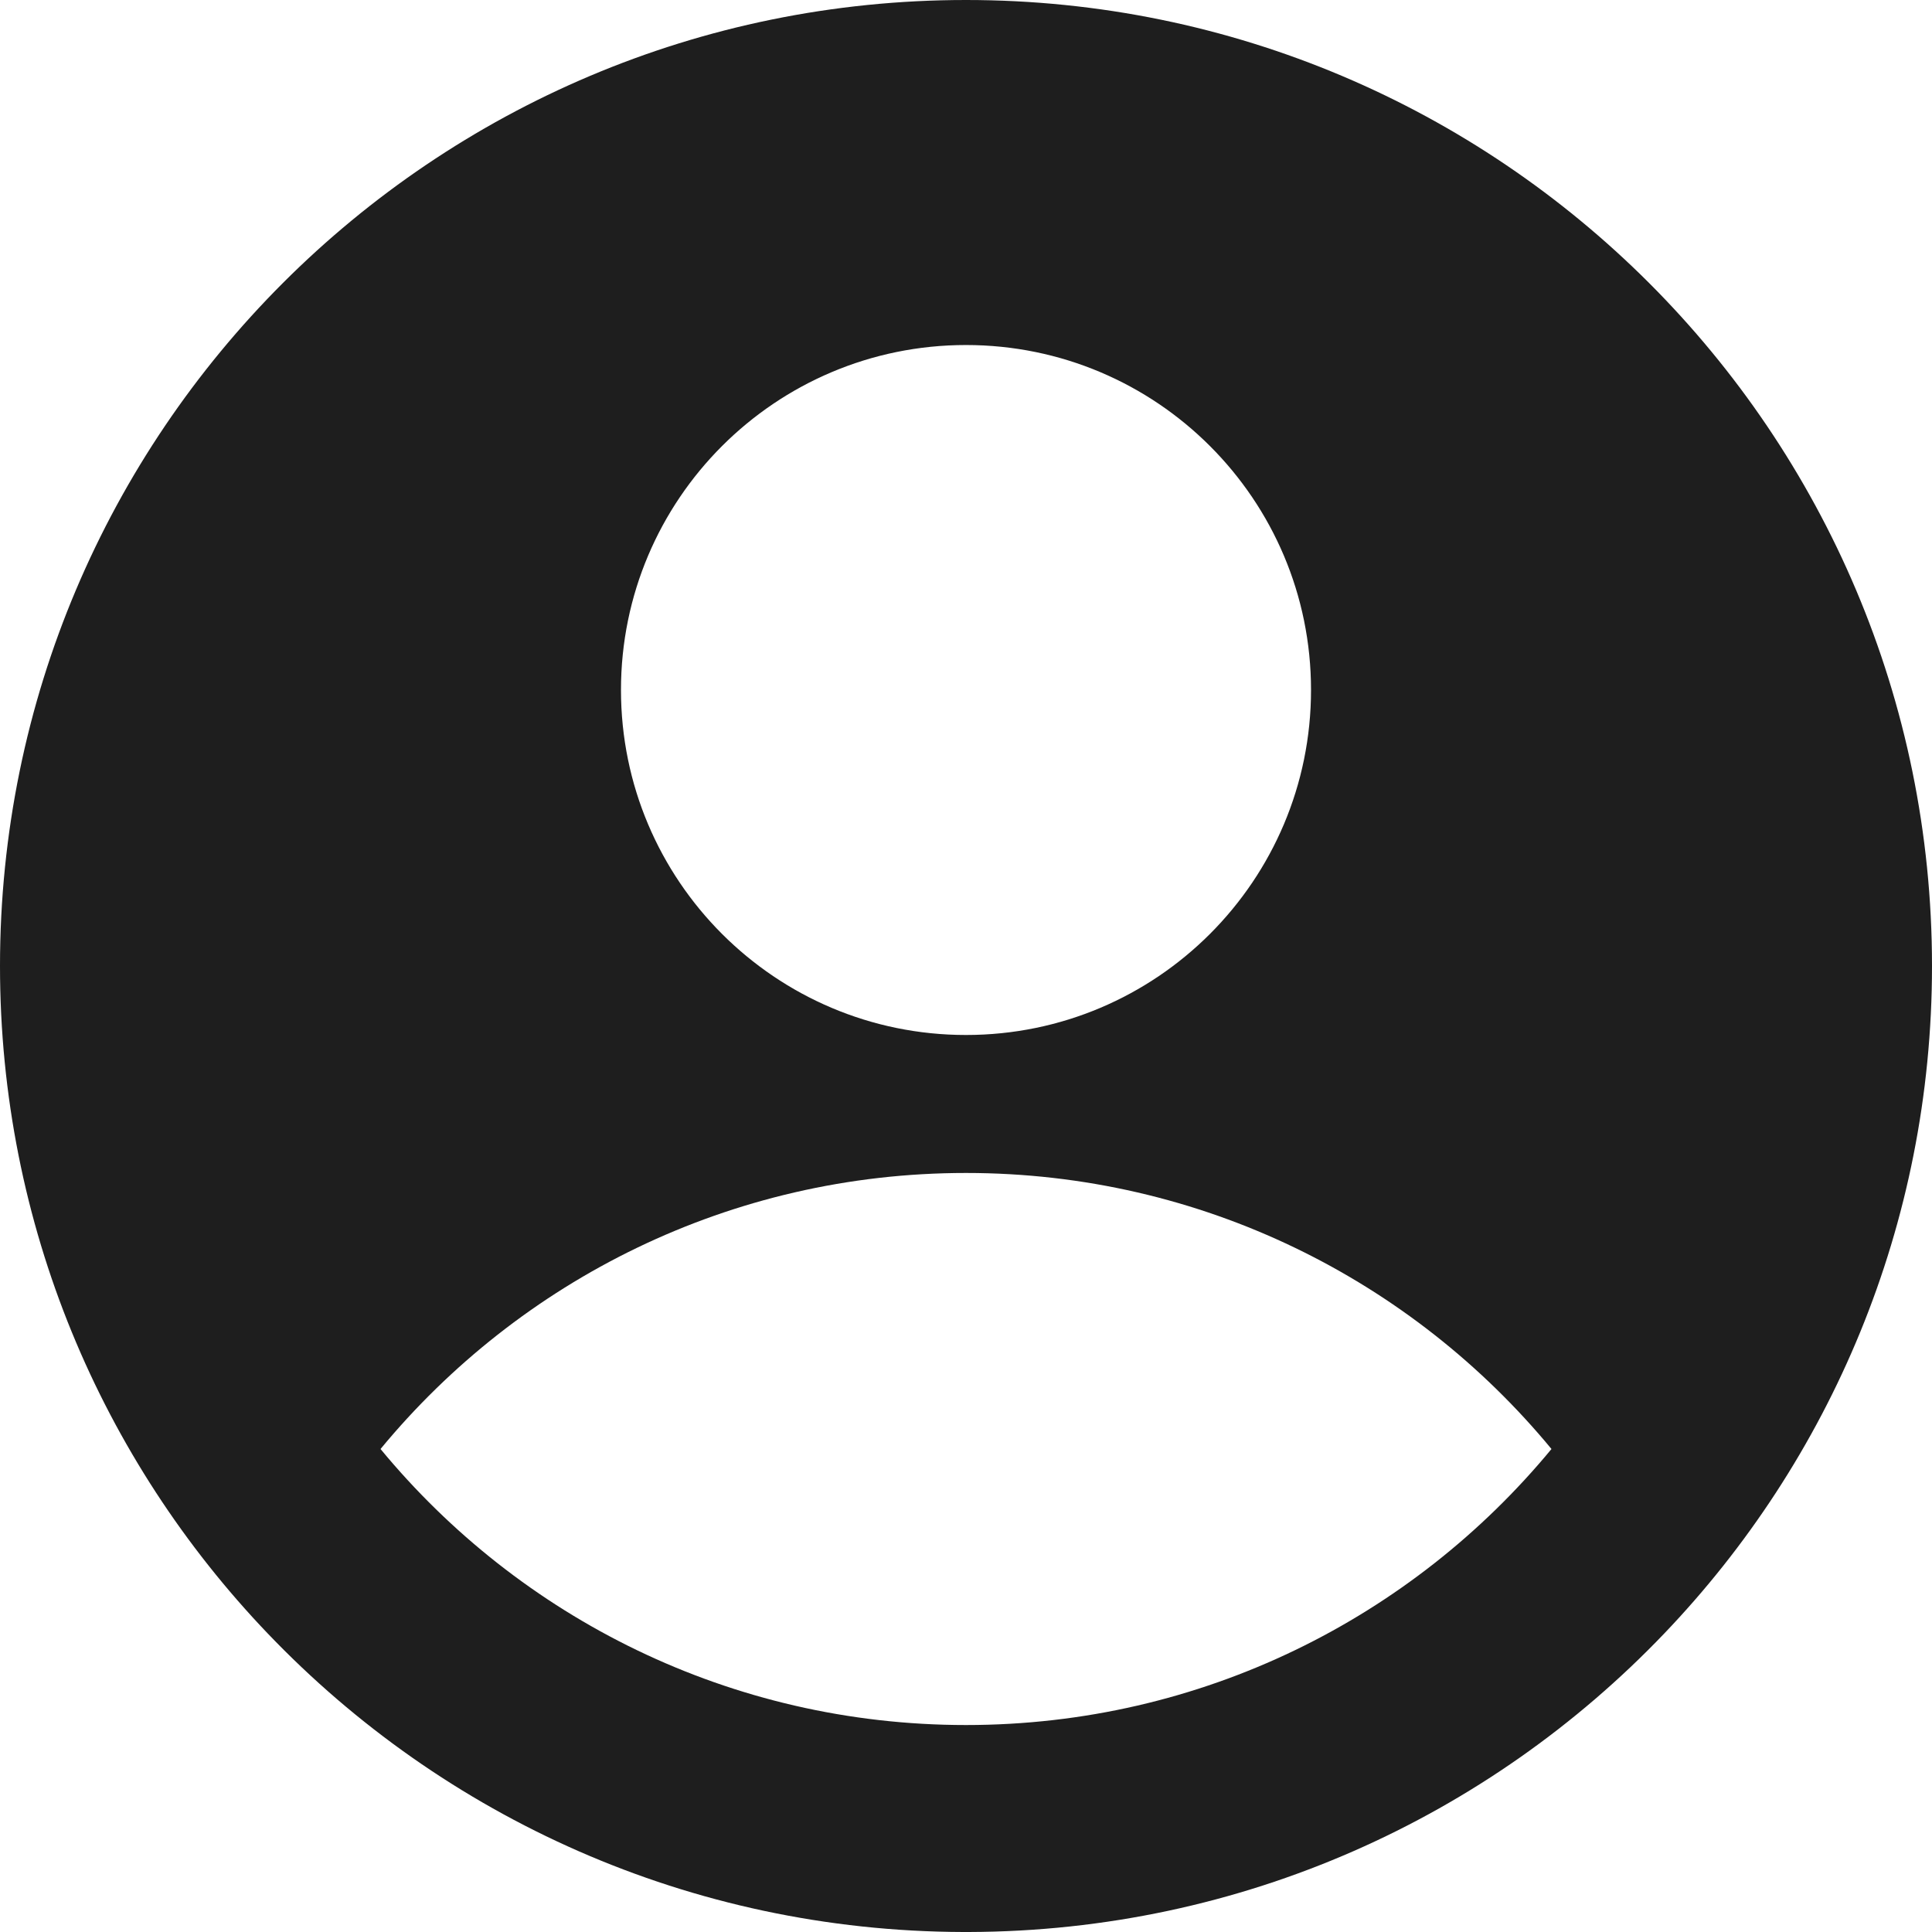 <svg width="24" height="24" viewBox="0 0 24 24" fill="none" xmlns="http://www.w3.org/2000/svg">
<g clip-path="url(#clip0_688_1853)">
<path fill-rule="evenodd" clip-rule="evenodd" d="M24 12C24 15.217 22.734 18.139 20.672 20.294C18.495 22.57 15.431 23.99 12.036 24C12.024 24 12.012 24 12 24C11.988 24 11.976 24 11.964 24C8.569 23.99 5.505 22.57 3.328 20.294C1.266 18.139 0 15.217 0 12C0 5.373 5.373 0 12 0C18.627 0 24 5.373 24 12ZM19.273 18C17.544 15.906 14.928 14.571 12 14.571C9.072 14.571 6.456 15.906 4.727 18C6.456 20.094 9.072 21.429 12 21.429C14.928 21.429 17.544 20.094 19.273 18ZM12 12.857C14.367 12.857 16.286 10.938 16.286 8.571C16.286 6.204 14.367 4.286 12 4.286C9.633 4.286 7.714 6.204 7.714 8.571C7.714 10.938 9.633 12.857 12 12.857Z" fill="#1E1E1E"/>
</g>
<defs>
<clipPath id="clip0_688_1853">
<rect width="24" height="24" fill="white"/>
</clipPath>
</defs>
</svg>
